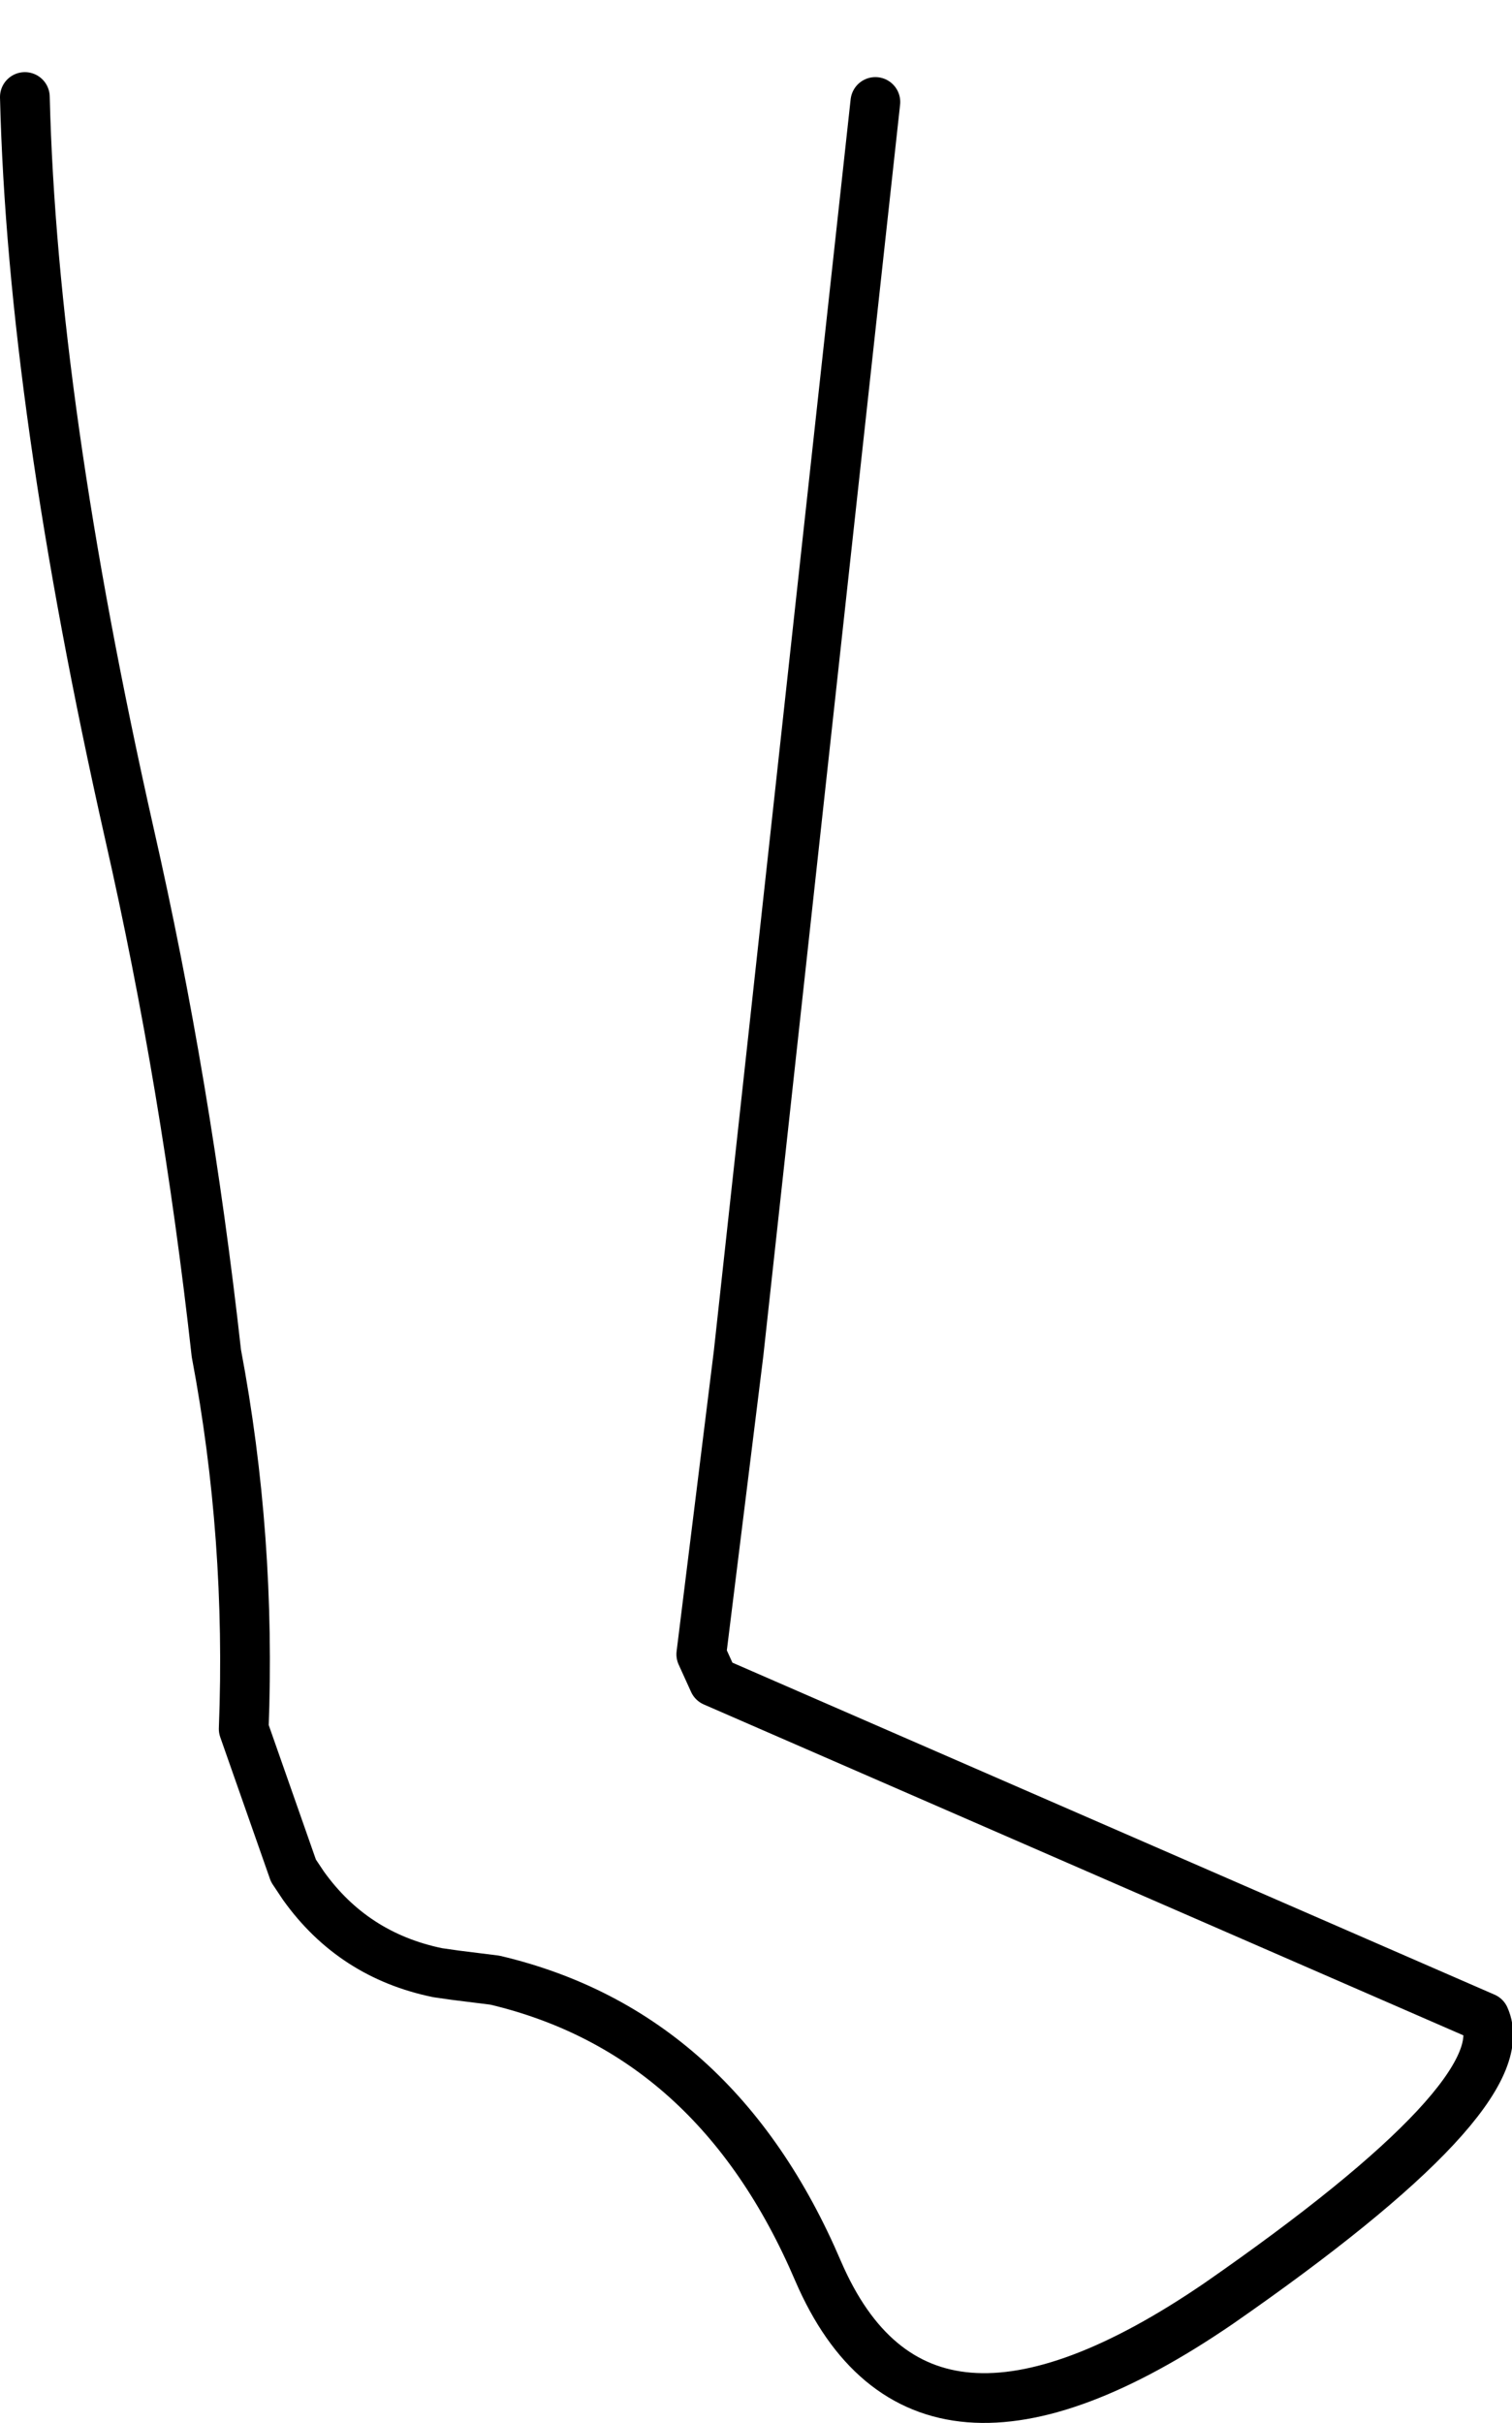 <?xml version="1.0" encoding="UTF-8" standalone="no"?>
<svg xmlns:xlink="http://www.w3.org/1999/xlink" height="48.7px" width="30.4px" xmlns="http://www.w3.org/2000/svg">
  <g transform="matrix(1.0, 0.0, 0.0, 1.0, 9.85, 15.35)">
    <path d="M-9.35 -13.4 L-5.15 -14.65 Q-0.8 -16.05 3.35 -14.65 L7.75 -13.3 5.0 11.85 4.25 17.9 4.5 18.45 20.0 25.2 Q20.7 26.75 14.65 30.95 8.65 35.05 6.6 30.3 4.55 25.5 0.1 24.45 L-0.7 24.35 -1.05 24.3 Q-2.75 23.95 -3.75 22.55 L-3.85 22.4 -3.95 22.25 -4.95 19.4 Q-4.8 15.55 -5.5 11.85 -6.1 6.45 -7.25 1.4 -9.2 -7.25 -9.35 -13.4" fill="#ffffff" fill-opacity="0.0" fill-rule="evenodd" stroke="none"/>
    <path d="M7.75 -13.3 L5.0 11.85 4.25 17.9 4.5 18.45 20.0 25.2 Q20.7 26.75 14.65 30.95 8.65 35.05 6.6 30.3 4.55 25.5 0.1 24.45 L-0.7 24.35 -1.05 24.3 Q-2.75 23.95 -3.75 22.55 L-3.85 22.4 -3.95 22.25 -4.95 19.4 Q-4.8 15.55 -5.5 11.85 -6.1 6.45 -7.25 1.4 -9.2 -7.25 -9.35 -13.4" fill="none" stroke="#000000" stroke-linecap="round" stroke-linejoin="round" stroke-width="1.0"/>
  </g>
</svg>
